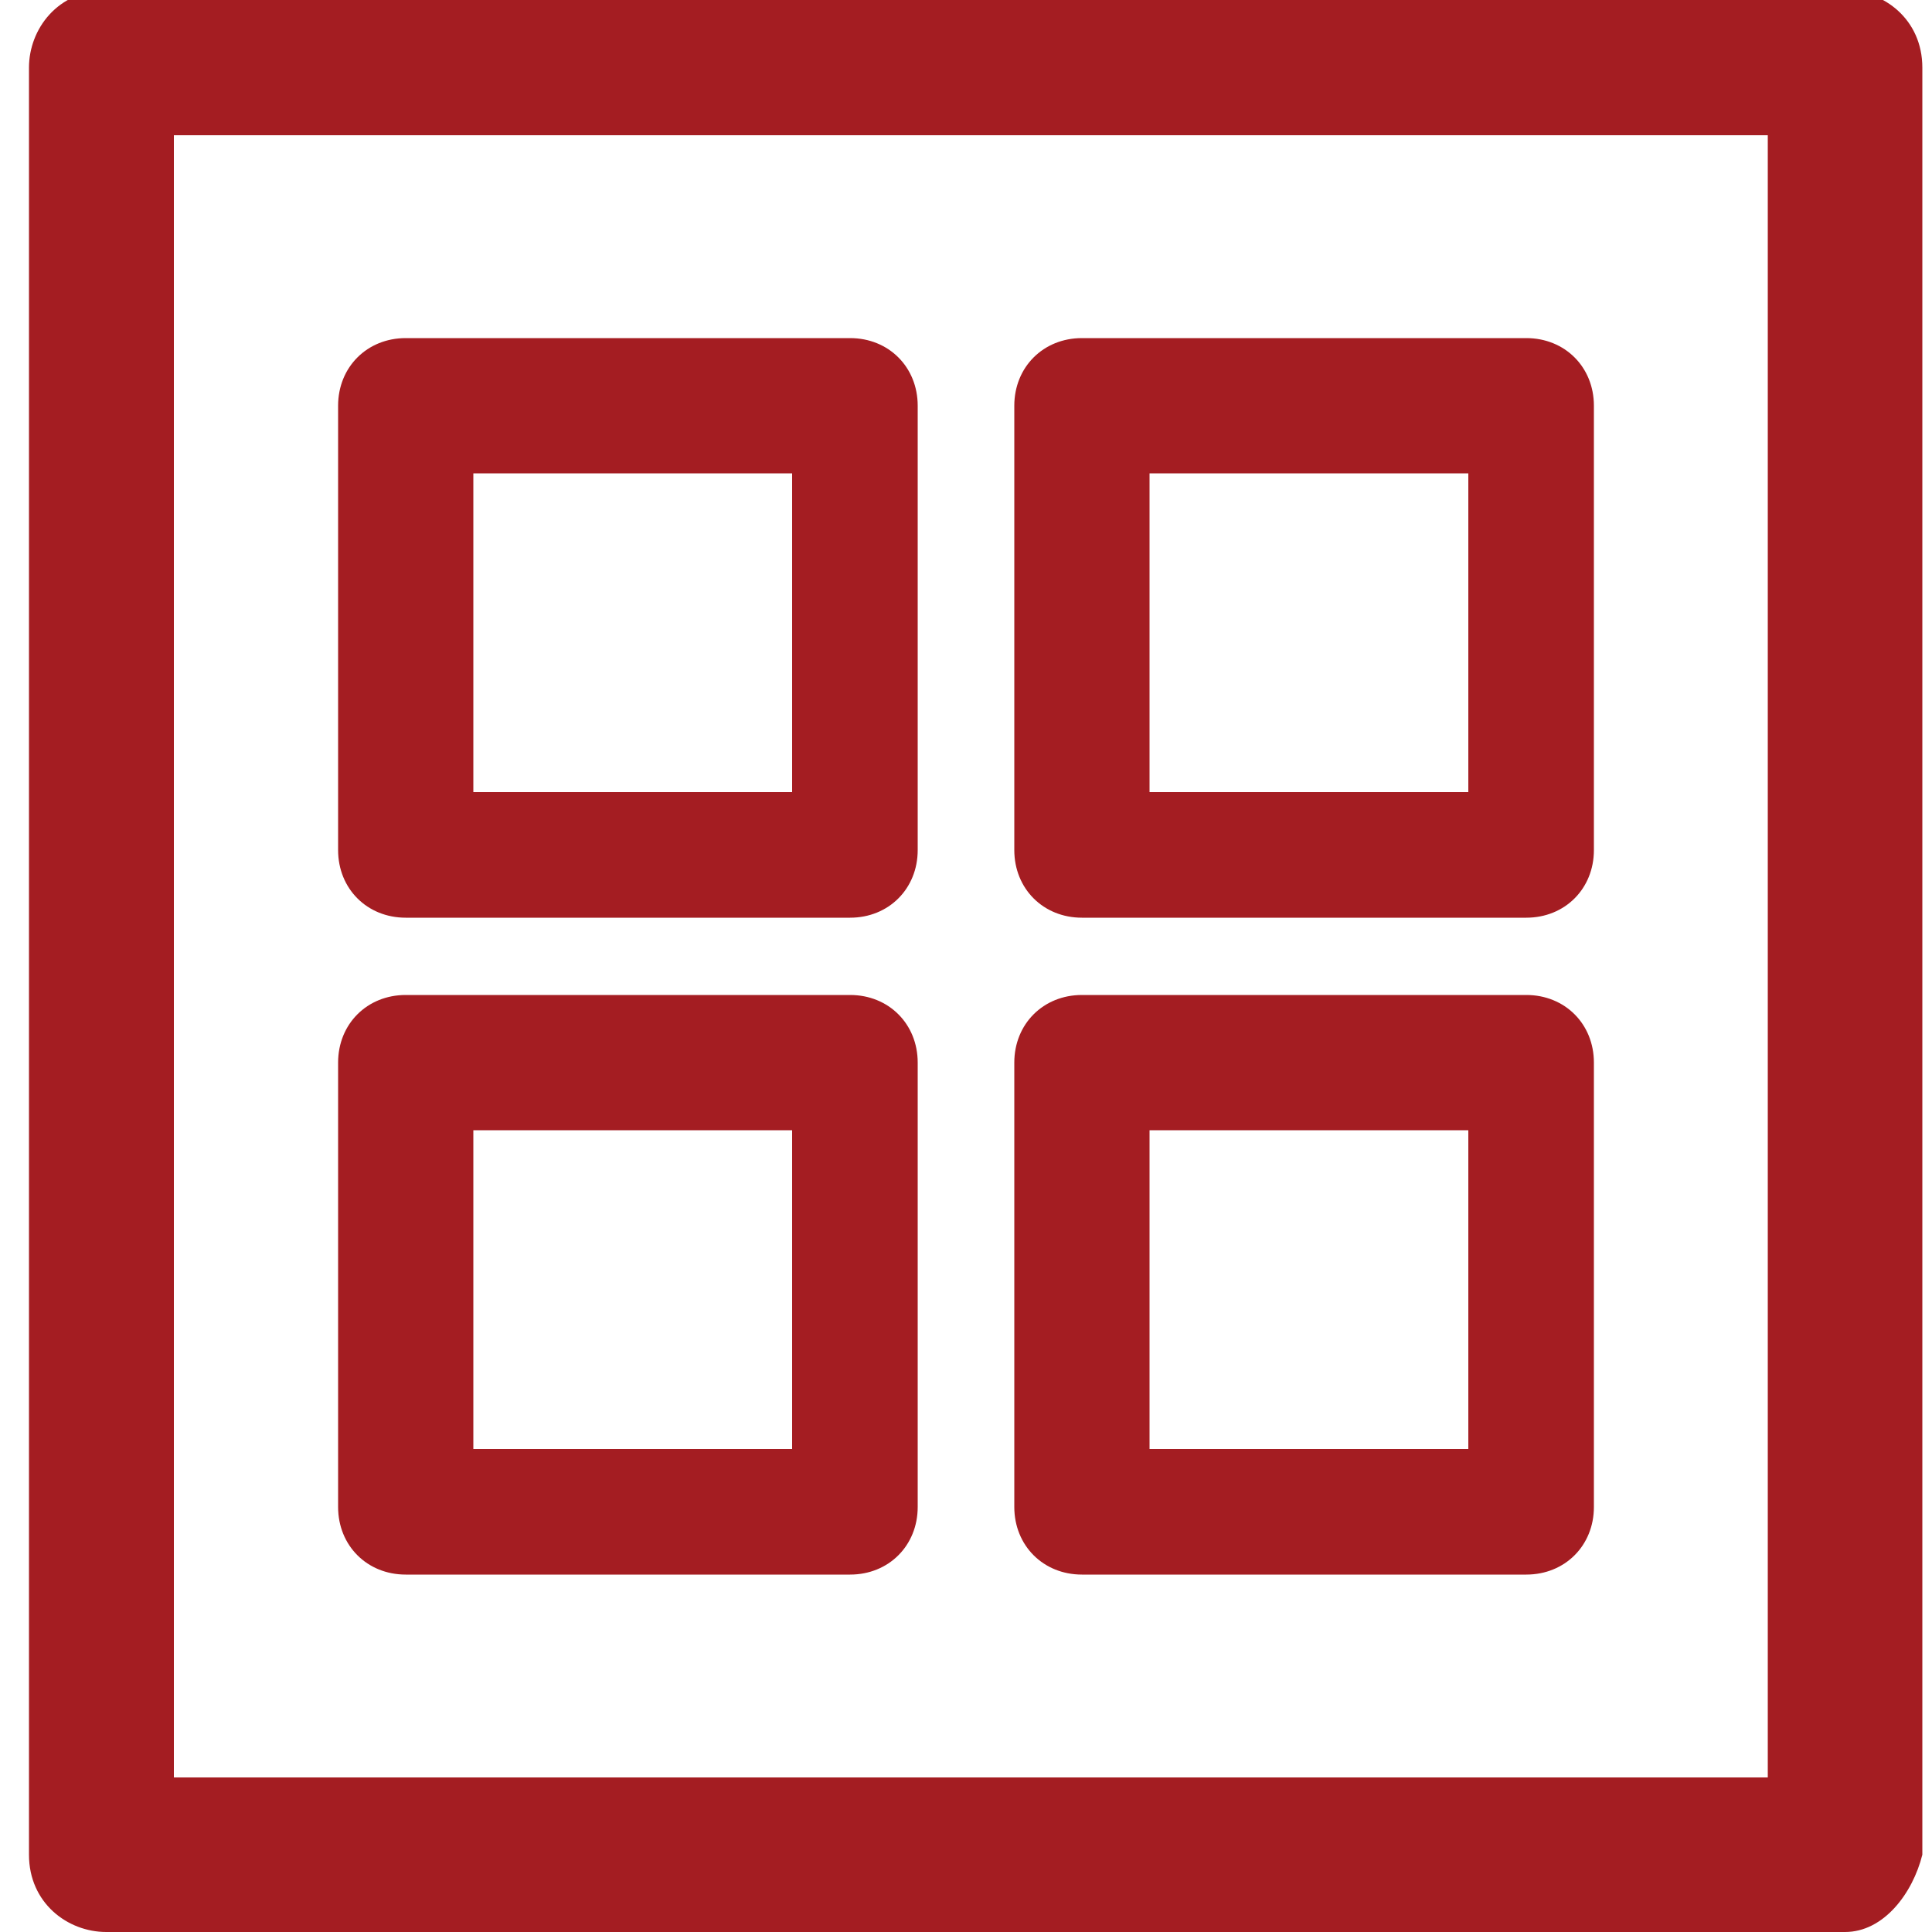 <?xml version="1.0" encoding="utf-8"?>
<!-- Generator: Adobe Illustrator 19.0.0, SVG Export Plug-In . SVG Version: 6.00 Build 0)  -->
<svg version="1.1" id="Capa_1" xmlns="http://www.w3.org/2000/svg" xmlns:xlink="http://www.w3.org/1999/xlink" x="0px" y="0px"
	 viewBox="-683.3 758 20 20" style="enable-background:new -683.3 758 20 20;" xml:space="preserve">
<style type="text/css">
	.st0{fill:#A41D22;}
</style>
<g>
	<g>
		<path class="st0" d="M-674.5,774.3h-4.6c-0.4,0-0.7-0.3-0.7-0.7v-4.6c0-0.4,0.3-0.7,0.7-0.7h4.6c0.4,0,0.7,0.3,0.7,0.7v4.6
			C-673.8,774-674.1,774.3-674.5,774.3z M-678.4,773h3.3v-3.3h-3.3V773z"/>
	</g>
	<g>
		<path class="st0" d="M-667.5,774.3h-4.6c-0.4,0-0.7-0.3-0.7-0.7v-4.6c0-0.4,0.3-0.7,0.7-0.7h4.6c0.4,0,0.7,0.3,0.7,0.7v4.6
			C-666.8,774-667.1,774.3-667.5,774.3z M-671.4,773h3.3v-3.3h-3.3V773z"/>
	</g>
	<g>
		<path class="st0" d="M-674.5,767.5h-4.6c-0.4,0-0.7-0.3-0.7-0.7v-4.6c0-0.4,0.3-0.7,0.7-0.7h4.6c0.4,0,0.7,0.3,0.7,0.7v4.6
			C-673.8,767.2-674.1,767.5-674.5,767.5z M-678.4,766.2h3.3v-3.3h-3.3V766.2z"/>
	</g>
	<g>
		<path class="st0" d="M-667.5,767.5h-4.6c-0.4,0-0.7-0.3-0.7-0.7v-4.6c0-0.4,0.3-0.7,0.7-0.7h4.6c0.4,0,0.7,0.3,0.7,0.7v4.6
			C-666.8,767.2-667.1,767.5-667.5,767.5z M-671.4,766.2h3.3v-3.3h-3.3V766.2z"/>
	</g>
</g>
<g>
	<path class="st0" d="M-664.2,778h-18c-0.4,0-0.8-0.3-0.8-0.8v-18.5c0-0.4,0.3-0.8,0.8-0.8h18c0.4,0,0.8,0.3,0.8,0.8v18.5
		C-663.5,777.6-663.8,778-664.2,778z M-681.5,776.4h16.5v-17h-16.5V776.4z"/>
</g>
</svg>
